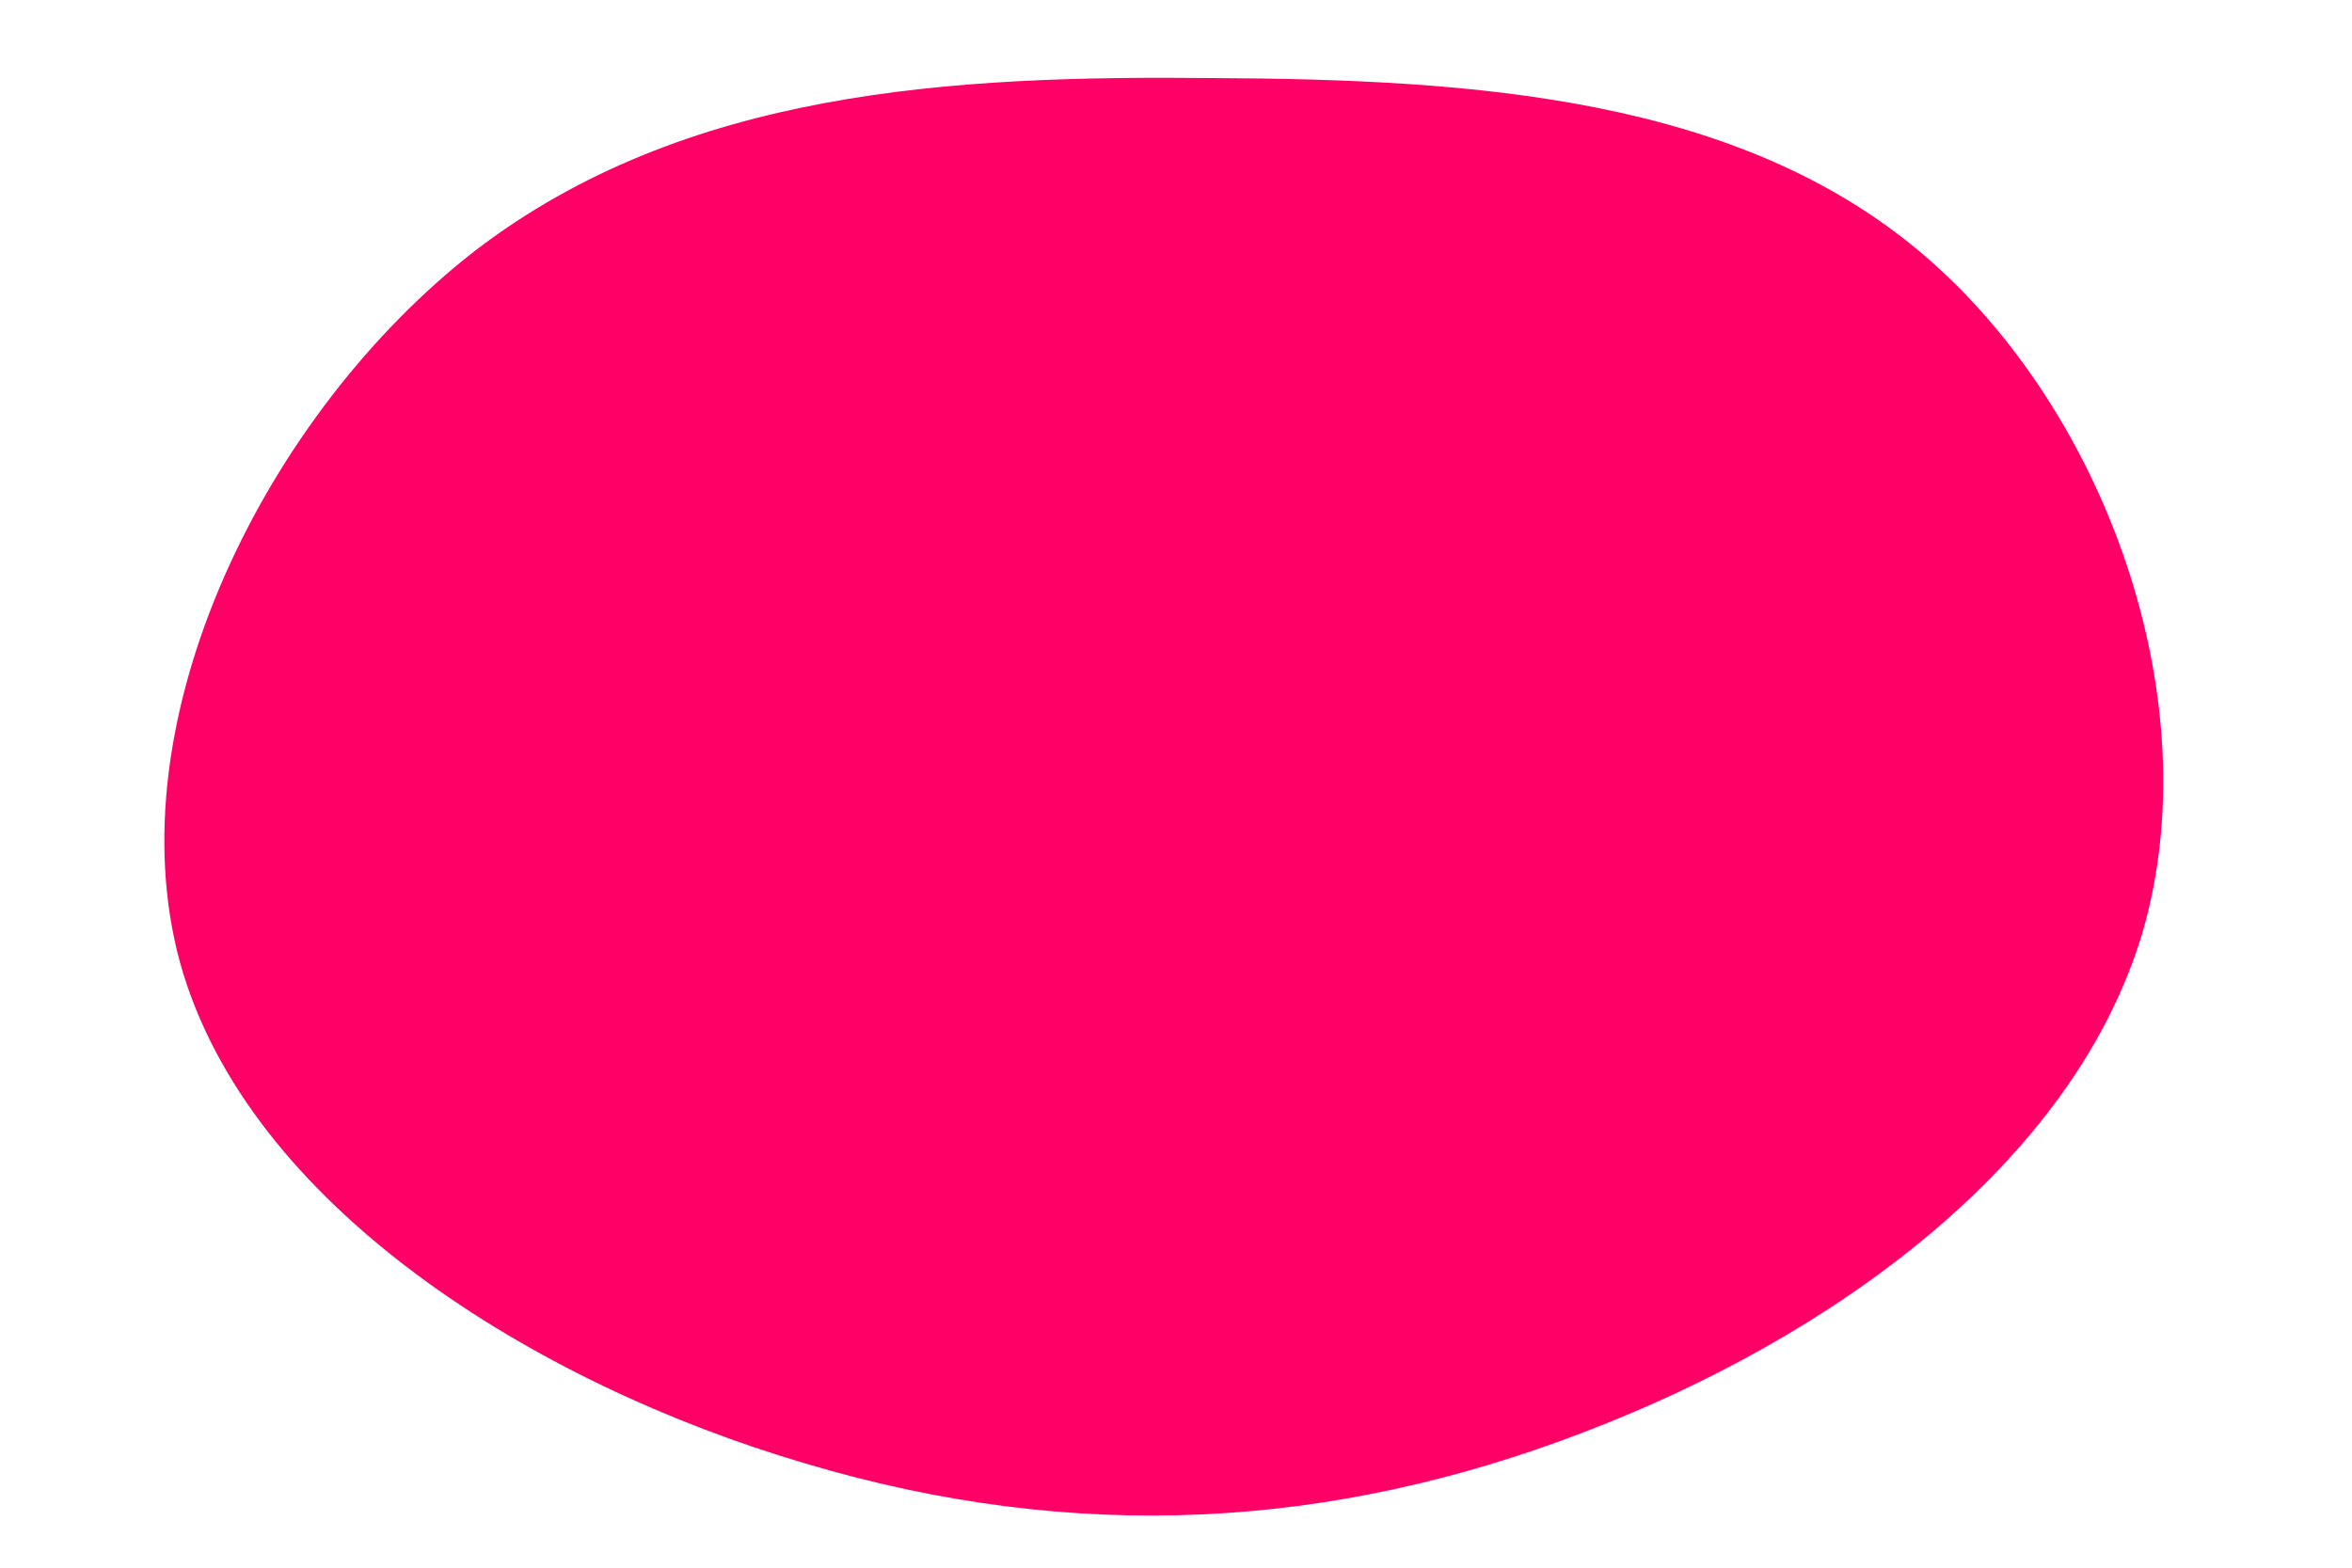<?xml version="1.0" encoding="utf-8"?>
<!-- Generator: Adobe Illustrator 27.9.0, SVG Export Plug-In . SVG Version: 6.00 Build 0)  -->
<svg version="1.1" id="Layer_1" xmlns="http://www.w3.org/2000/svg" xmlns:xlink="http://www.w3.org/1999/xlink" x="0px" y="0px"
	 viewBox="0 0 768 512" style="enable-background:new 0 0 768 512;" xml:space="preserve">
<style type="text/css">
	.st0{fill:#FF0066;}
</style>
<path class="st0" d="M627.6,82.8c59.9,50.8,94.1,145.8,72,221.7C677,380.4,597.7,437.2,516.5,468c-81.6,31.2-164.9,36.4-253.4,10
	c-88.5-26-182.2-84.2-204.3-163.6C37.1,235,87,134.8,155.1,81.9c68.5-52.5,155.3-57.3,241.2-56.4C482.3,25.9,567.7,32,627.6,82.8z"
	/>
</svg>
